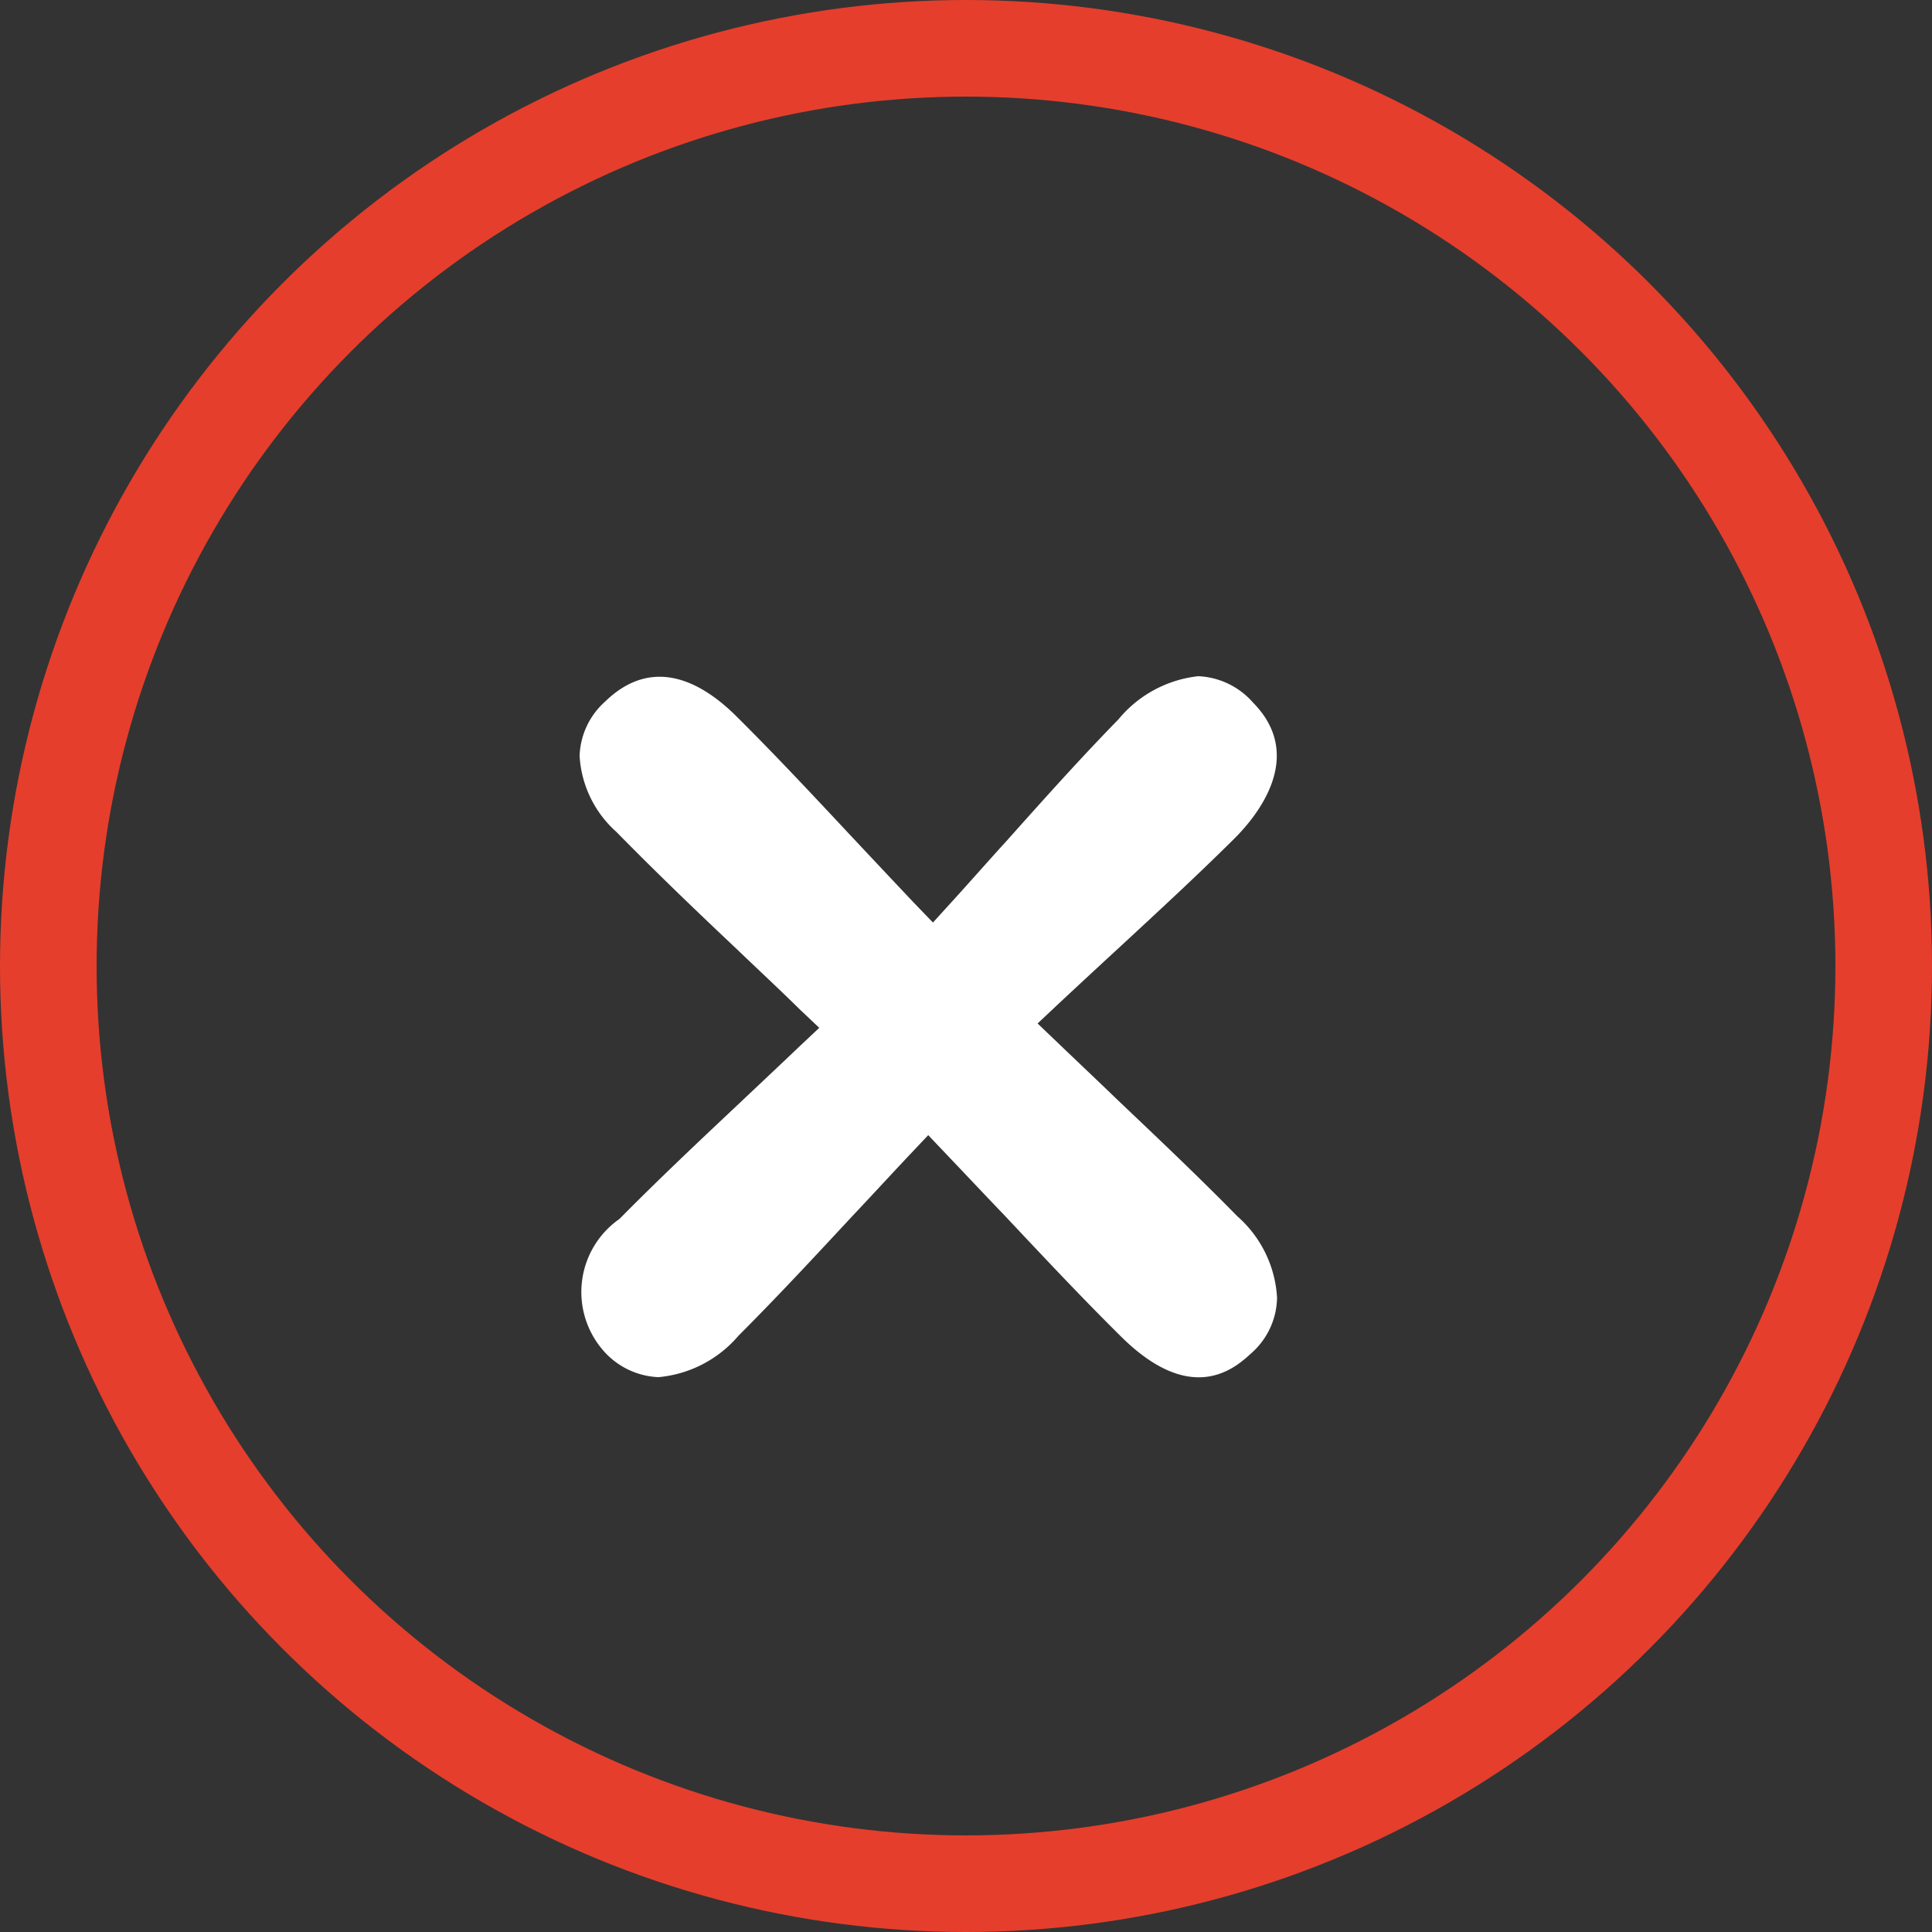 <svg xmlns="http://www.w3.org/2000/svg" width="20" height="20" viewBox="0 0 20 20">
  <rect x="0" y="0" width="20" height="20" fill="#333333" stroke="none"/>
  <g id="Cross_Icon_Unselected" data-name="Cross Icon Unselected" transform="translate(-98 -969.566)">
    <g id="Ellipse_105" data-name="Ellipse 105" transform="translate(98 969.566)" fill="none" stroke="#e63e2c" stroke-width="1">
      <circle cx="10" cy="10" r="10" stroke="none"/>
      <circle cx="10" cy="10" r="9.5" fill="none"/>
    </g>
    <g id="Group_3563" data-name="Group 3563" transform="translate(104 976.566)">
      <path id="Path_13208" data-name="Path 13208" d="M408.583,655.867a1.211,1.211,0,0,0-.411-.844c-.392-.4-.8-.787-1.235-1.2-.2-.193-.413-.394-.633-.605l-.2-.191.2-.188c.214-.2.42-.391.62-.575.426-.394.828-.765,1.212-1.146.242-.239.745-.857.2-1.411a.8.8,0,0,0-.568-.275h0a1.246,1.246,0,0,0-.828.448c-.391.4-.766.819-1.163,1.264-.183.2-.37.414-.567.63l-.189.208-.193-.2c-.226-.239-.437-.464-.638-.678-.434-.464-.809-.865-1.205-1.258-.341-.339-.854-.641-1.357-.152a.787.787,0,0,0-.265.563,1.141,1.141,0,0,0,.381.787c.392.4.808.8,1.248,1.215.208.2.425.4.652.624l.2.189-.2.188c-.215.205-.423.4-.625.591-.437.411-.849.8-1.244,1.2a.922.922,0,0,0-.171,1.357.8.8,0,0,0,.57.28h.008a1.235,1.235,0,0,0,.826-.429c.395-.395.779-.808,1.186-1.246.189-.2.384-.413.589-.63l.189-.2.19.2c.208.218.405.428.6.631.412.438.8.852,1.2,1.248.748.746,1.2.319,1.355.178A.781.781,0,0,0,408.583,655.867Z" transform="translate(-401.363 -649.432)" fill="#fff"/>
    </g>
  </g>
</svg>
